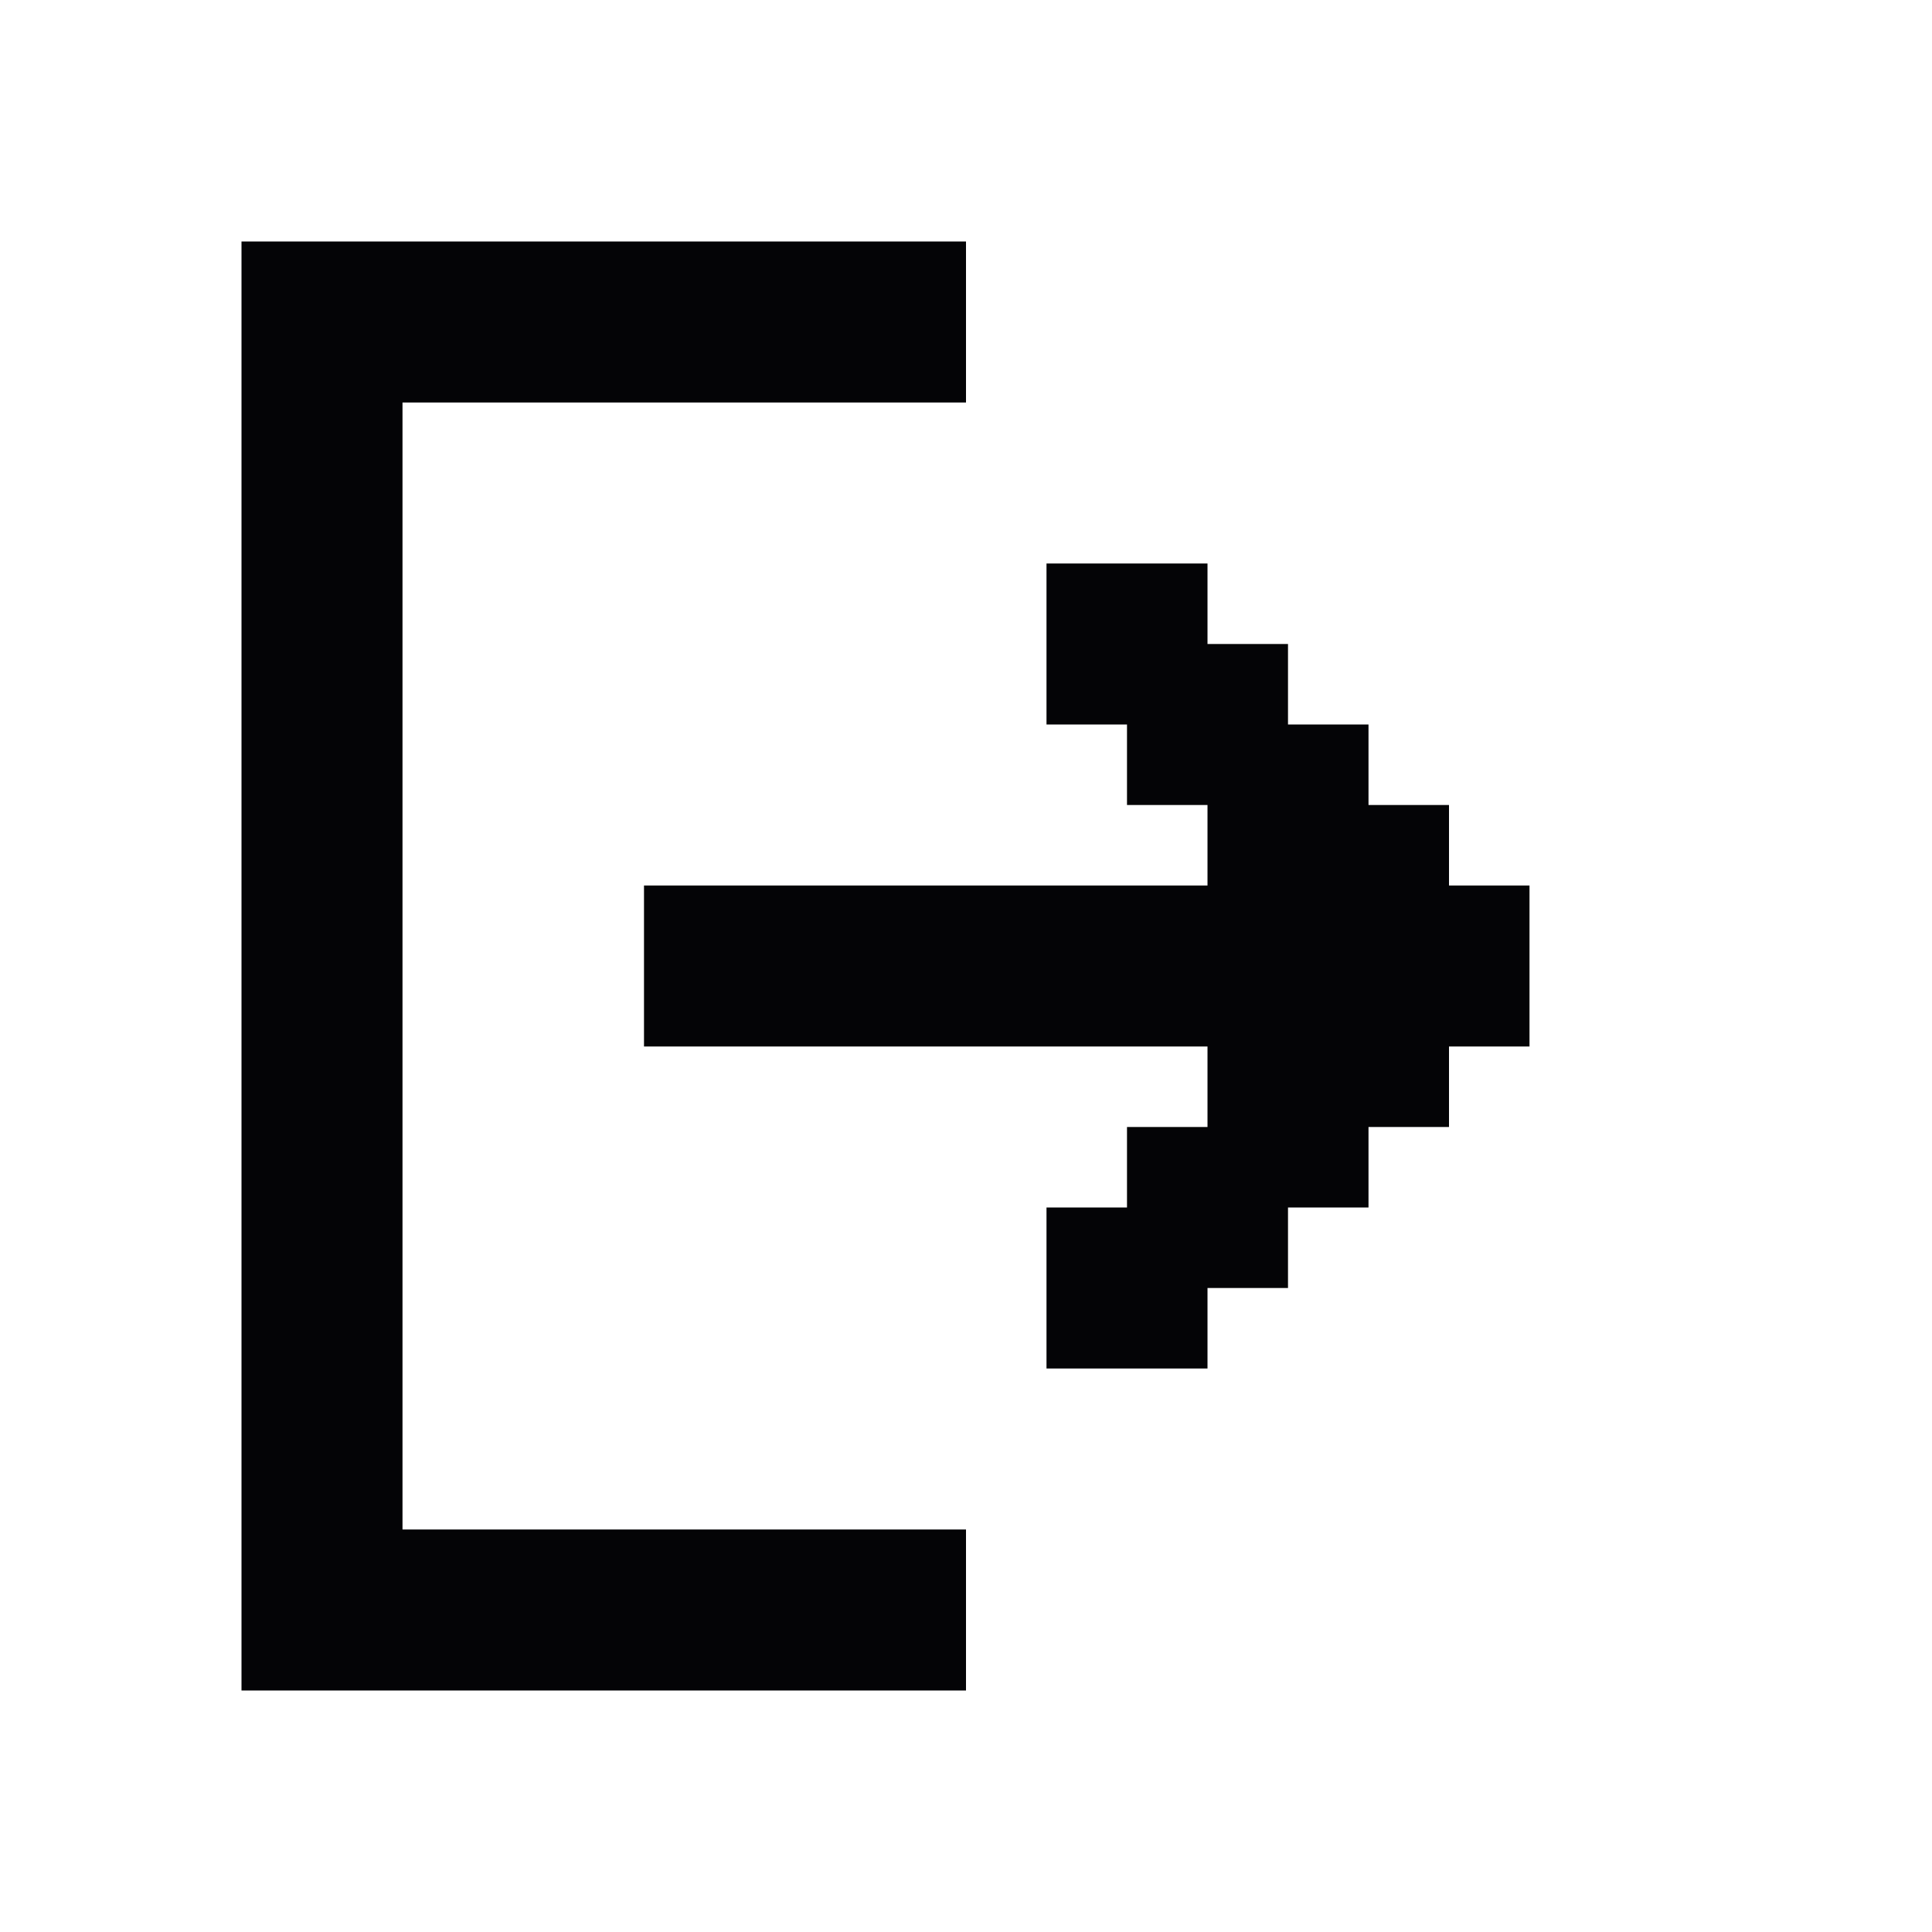 <svg width="24" height="24" viewBox="0 0 24 24" xmlns="http://www.w3.org/2000/svg">
<path fill-rule="evenodd" clip-rule="evenodd" d="M3 3H4H5H6H7H8H9H10H11H12V4V5H11H10H9H8H7H6H5V6V7V8V9V10V11V12V13V14V15V16V17V18V19H6H7H8H9H10H11H12V20V21H11H10H9H8H7H6H5H4H3V20V19V18V17V16V15V14V13V12V11V10V9V8V7V6V5V4V3ZM9 11H8V12V13H9H10H11H12H13H14H15V14H14V15H13V16V17H14H15V16H16V15H17V14H18V13H19V12V11H18V10H17V9H16V8H15V7H14H13V8V9H14V10H15V11H14H13H12H11H10H9Z" fill="#040406"/>
</svg>
